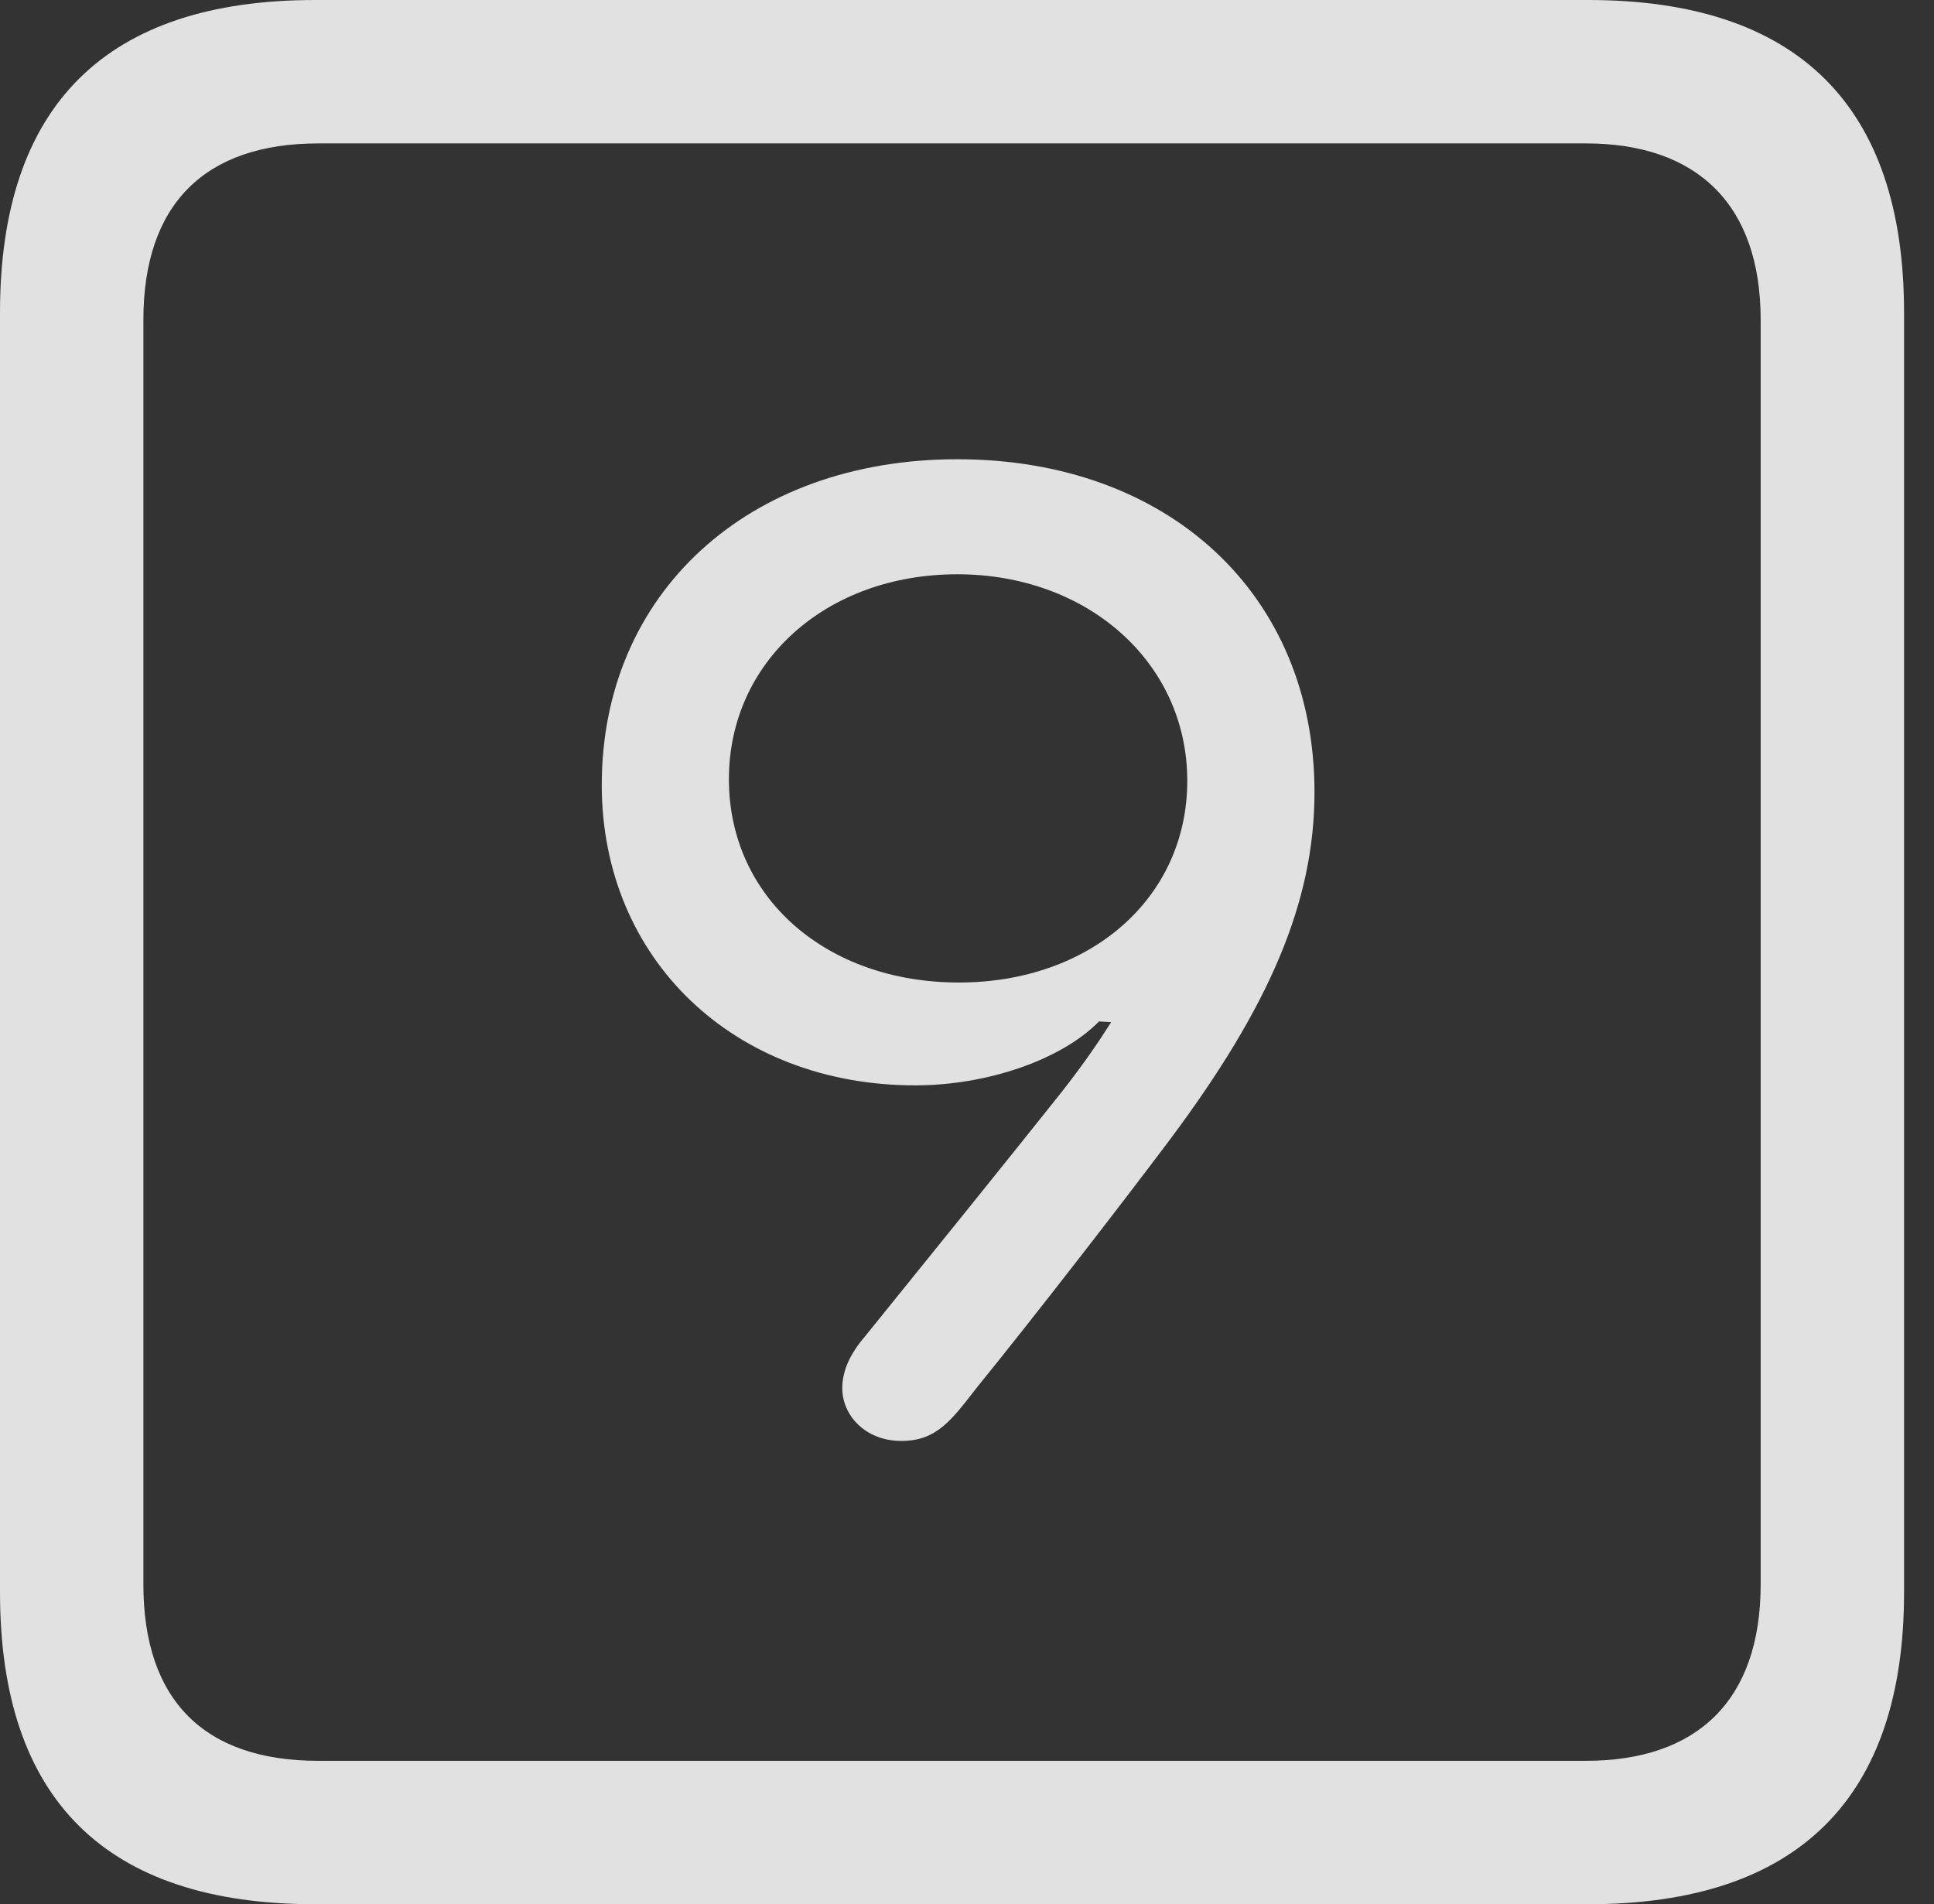 <?xml version="1.0" encoding="UTF-8"?>
<!--Generator: Apple Native CoreSVG 326-->
<!DOCTYPE svg
PUBLIC "-//W3C//DTD SVG 1.1//EN"
       "http://www.w3.org/Graphics/SVG/1.1/DTD/svg11.dtd">
<svg version="1.1" xmlns="http://www.w3.org/2000/svg" xmlns:xlink="http://www.w3.org/1999/xlink" viewBox="0 0 23.32 22.959">
 <rect x="0" y="0" width="23.32" height="22.959" fill="#333333" stroke="none"/>
 <g>
  <rect height="22.959" opacity="0" width="23.32" x="0" y="0"/>
  <path d="M3.799 22.959L19.15 22.959C21.68 22.959 22.959 21.68 22.959 19.199L22.959 3.77C22.959 1.279 21.68 0 19.15 0L3.799 0C1.279 0 0 1.27 0 3.77L0 19.199C0 21.699 1.279 22.959 3.799 22.959ZM3.838 21.23C2.471 21.23 1.729 20.508 1.729 19.102L1.729 3.857C1.729 2.461 2.471 1.729 3.838 1.729L19.121 1.729C20.459 1.729 21.23 2.461 21.23 3.857L21.23 19.102C21.23 20.508 20.459 21.23 19.121 21.23Z" fill="white" fill-opacity="0.85"/>
  <path d="M7.256 9.463C7.256 11.562 8.848 13.086 11.035 13.086C11.895 13.086 12.793 12.783 13.252 12.315L13.398 12.324C13.262 12.539 13.086 12.803 12.803 13.164C12.158 13.975 11.338 14.99 10.43 16.113C10.254 16.318 10.156 16.523 10.156 16.738C10.156 17.061 10.43 17.373 10.869 17.373C11.299 17.373 11.475 17.119 11.787 16.719C12.461 15.889 13.506 14.541 14.121 13.721C15.293 12.148 15.85 10.889 15.85 9.551C15.85 7.168 14.092 5.537 11.543 5.537C9.014 5.537 7.256 7.158 7.256 9.463ZM8.789 9.395C8.789 7.979 9.961 6.924 11.543 6.924C13.115 6.924 14.316 7.988 14.316 9.414C14.316 10.83 13.145 11.846 11.562 11.846C9.961 11.846 8.789 10.82 8.789 9.395Z" fill="white" fill-opacity="0.85"/>
 </g>
</svg>
